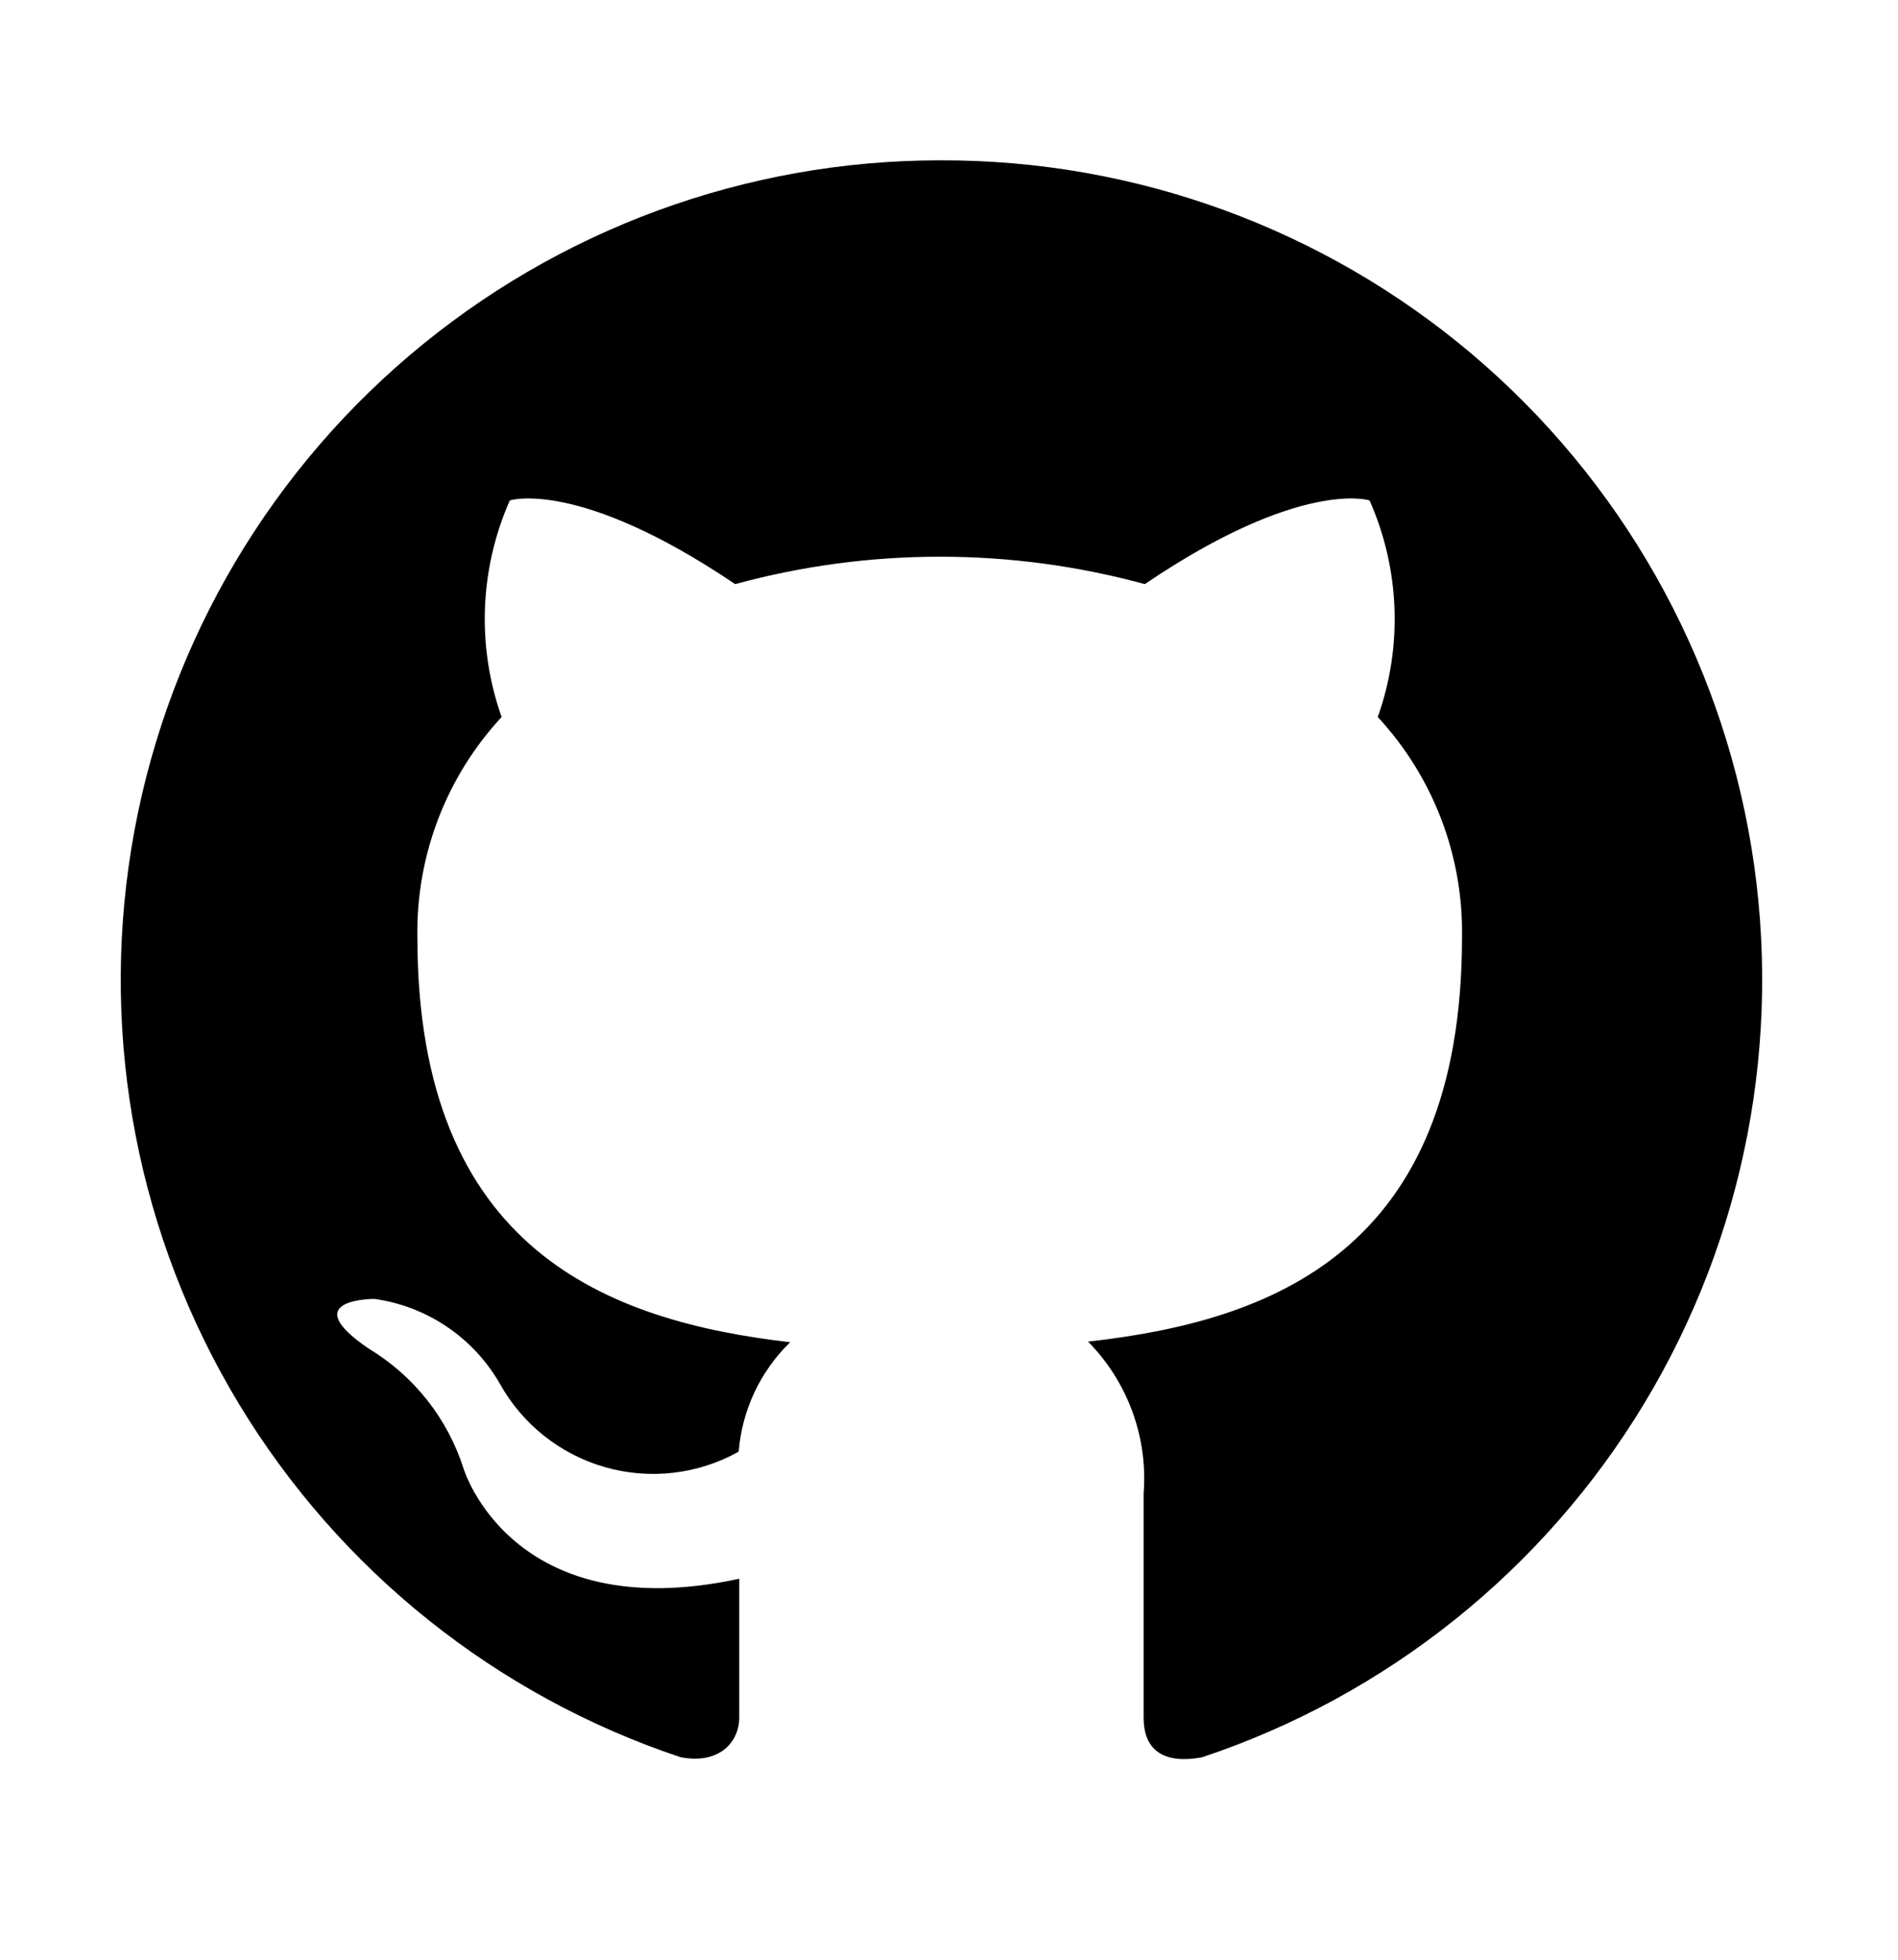 <svg width="31" height="32" viewBox="0 0 31 32" fill="none" xmlns="http://www.w3.org/2000/svg">
<g clip-path="url(#clip0_4029_3)">
<path fill-rule="evenodd" clip-rule="evenodd" d="M15.353 2.618C12.176 2.618 9.103 3.749 6.683 5.808C4.263 7.867 2.655 10.719 2.145 13.855C1.636 16.991 2.259 20.206 3.903 22.925C5.547 25.643 8.105 27.689 11.118 28.694C11.787 28.819 12.074 28.407 12.074 28.054C12.074 27.7 12.074 26.897 12.074 25.779C8.356 26.582 7.572 23.982 7.572 23.982C7.311 23.162 6.76 22.466 6.024 22.022C4.81 21.2 6.119 21.21 6.119 21.21C6.543 21.27 6.948 21.426 7.302 21.666C7.657 21.906 7.952 22.224 8.165 22.596C8.535 23.26 9.154 23.75 9.885 23.958C10.617 24.166 11.4 24.075 12.065 23.704C12.119 23.026 12.418 22.391 12.906 21.917C9.943 21.573 6.817 20.426 6.817 15.302C6.795 13.972 7.288 12.684 8.193 11.708C7.784 10.556 7.832 9.29 8.327 8.171C8.327 8.171 9.446 7.808 12.007 9.538C14.198 8.941 16.508 8.941 18.698 9.538C21.251 7.808 22.369 8.171 22.369 8.171C22.865 9.29 22.913 10.556 22.503 11.708C23.408 12.684 23.901 13.972 23.879 15.302C23.879 20.445 20.754 21.573 17.771 21.907C18.091 22.231 18.337 22.62 18.494 23.047C18.651 23.474 18.714 23.93 18.679 24.383C18.679 26.171 18.679 27.614 18.679 28.054C18.679 28.494 18.918 28.828 19.635 28.694C22.653 27.687 25.213 25.638 26.857 22.914C28.5 20.191 29.12 16.971 28.605 13.831C28.089 10.692 26.472 7.839 24.044 5.784C21.615 3.729 18.534 2.607 15.353 2.618Z" fill="black"/>
</g>
<defs>
<clipPath id="clip0_4029_3">
<rect width="30.588" height="30.588" fill="white" transform="translate(0.059 0.706)"/>
</clipPath>
</defs>
</svg>
